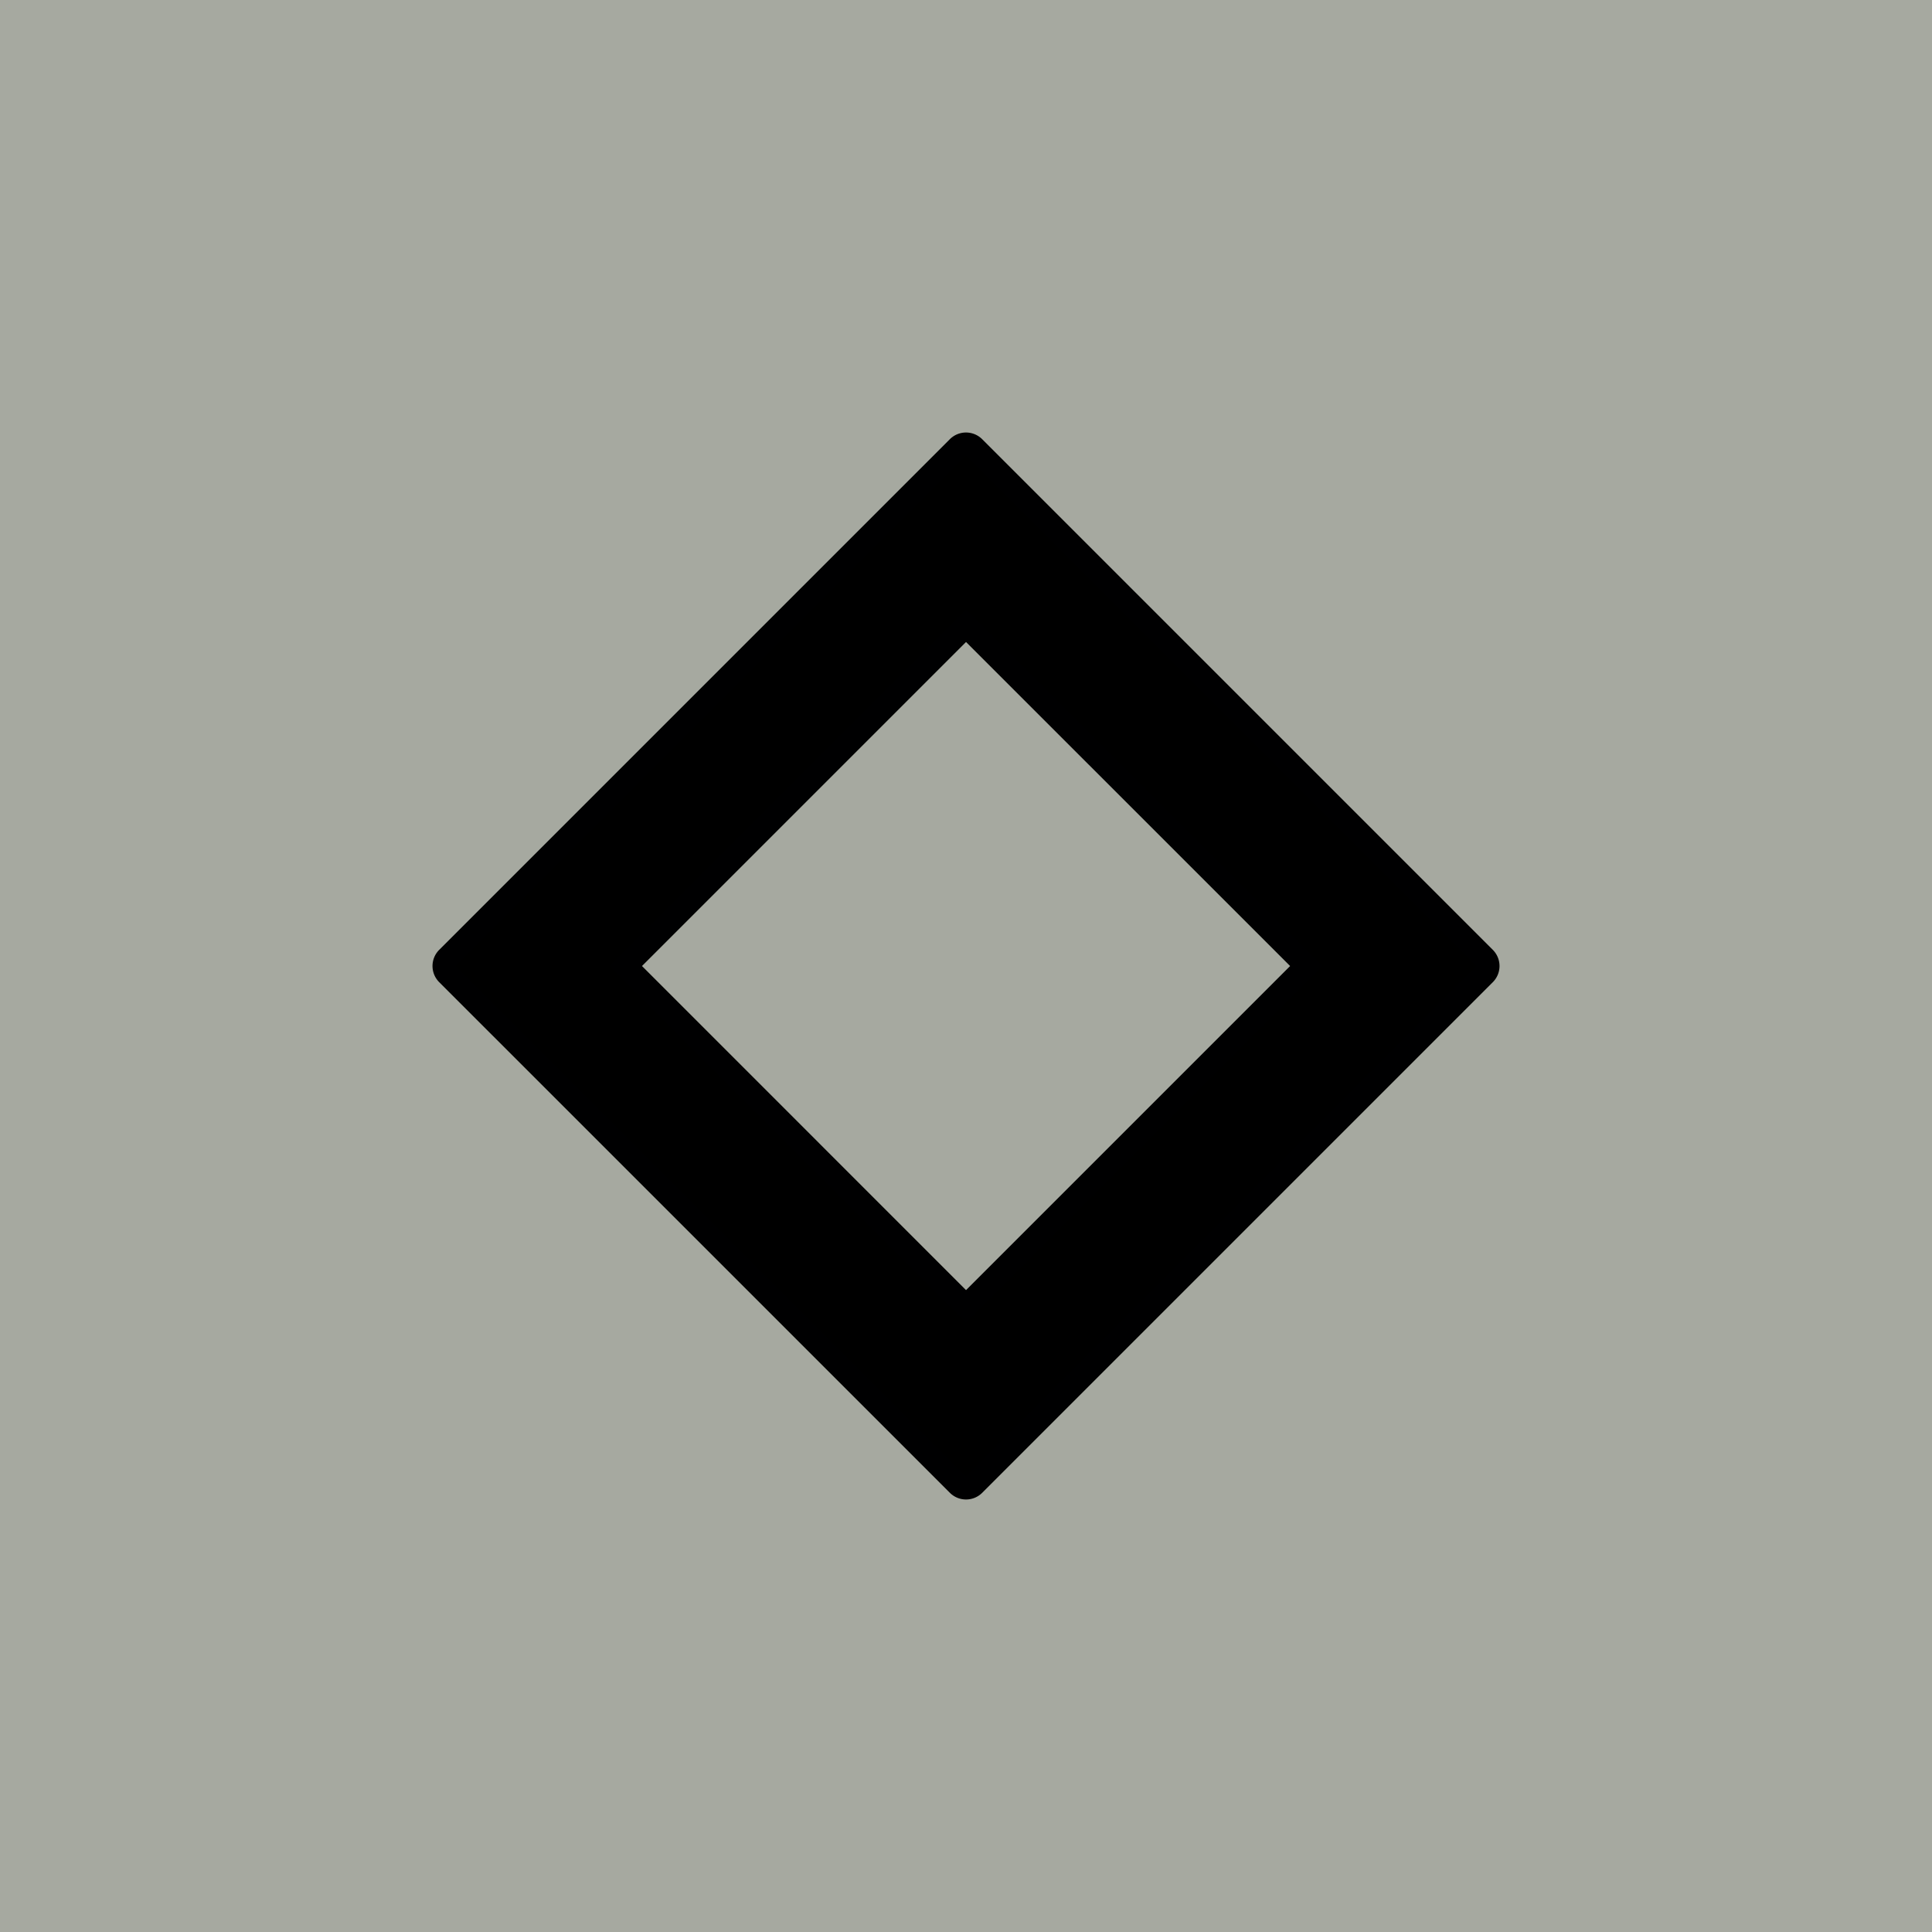 <?xml version="1.0" encoding="UTF-8" standalone="no"?>
<!-- Created with Inkscape (http://www.inkscape.org/) -->

<svg
   width="71.804mm"
   height="71.804mm"
   viewBox="0 0 71.804 71.804"
   version="1.1"
   id="svg1"
   xml:space="preserve"
   xmlns="http://www.w3.org/2000/svg"
   xmlns:svg="http://www.w3.org/2000/svg"><defs
     id="defs1" /><g
     id="layer1"
     transform="translate(130.835,-238.781)"><g
       id="g30"><rect
         style="fill:#a6a9a0;fill-opacity:1;stroke:#204f6b;stroke-width:0;stroke-linecap:square;stroke-linejoin:round;paint-order:stroke markers fill"
         id="rect25-7-1"
         width="71.804"
         height="71.804"
         x="-130.835"
         y="238.781" /><g
         id="rect9-0"
         transform="translate(0.655,-2.791)"><path
           style="color:#000000;fill:#000001;stroke-linecap:square;stroke-linejoin:round;-inkscape-stroke:none;paint-order:stroke markers fill"
           d="m -96.189,257.896 -18.977,18.977 a 0.85,0.85 0 0 0 0,1.203 l 18.979,18.977 a 0.85,0.85 0 0 0 1.201,0 l 18.977,-18.977 a 0.85,0.85 0 0 0 0,-1.203 l -18.977,-18.977 a 0.85,0.85 0 0 0 -1.203,0 z m 0.602,1.805 17.775,17.773 -17.775,17.775 -17.773,-17.775 z m -0.602,3.926 -13.246,13.246 a 0.85,0.85 0 0 0 0,1.203 l 13.246,13.246 a 0.85,0.85 0 0 0 1.203,0 l 13.246,-13.246 a 0.85,0.85 0 0 0 0,-1.203 l -13.246,-13.246 a 0.85,0.85 0 0 0 -1.203,0 z m 0.602,1.805 12.045,12.043 -12.045,12.045 -12.043,-12.045 z"
           id="path25" /><path
           style="color:#000000;fill:#000000;stroke-linecap:square;stroke-linejoin:round;-inkscape-stroke:none;paint-order:stroke markers fill"
           d="m -95.587,258.498 -18.977,18.977 18.977,18.977 18.977,-18.977 z m 0,5.731 13.246,13.246 -13.246,13.246 -13.246,-13.246 z"
           id="path26" /></g></g></g></svg>
